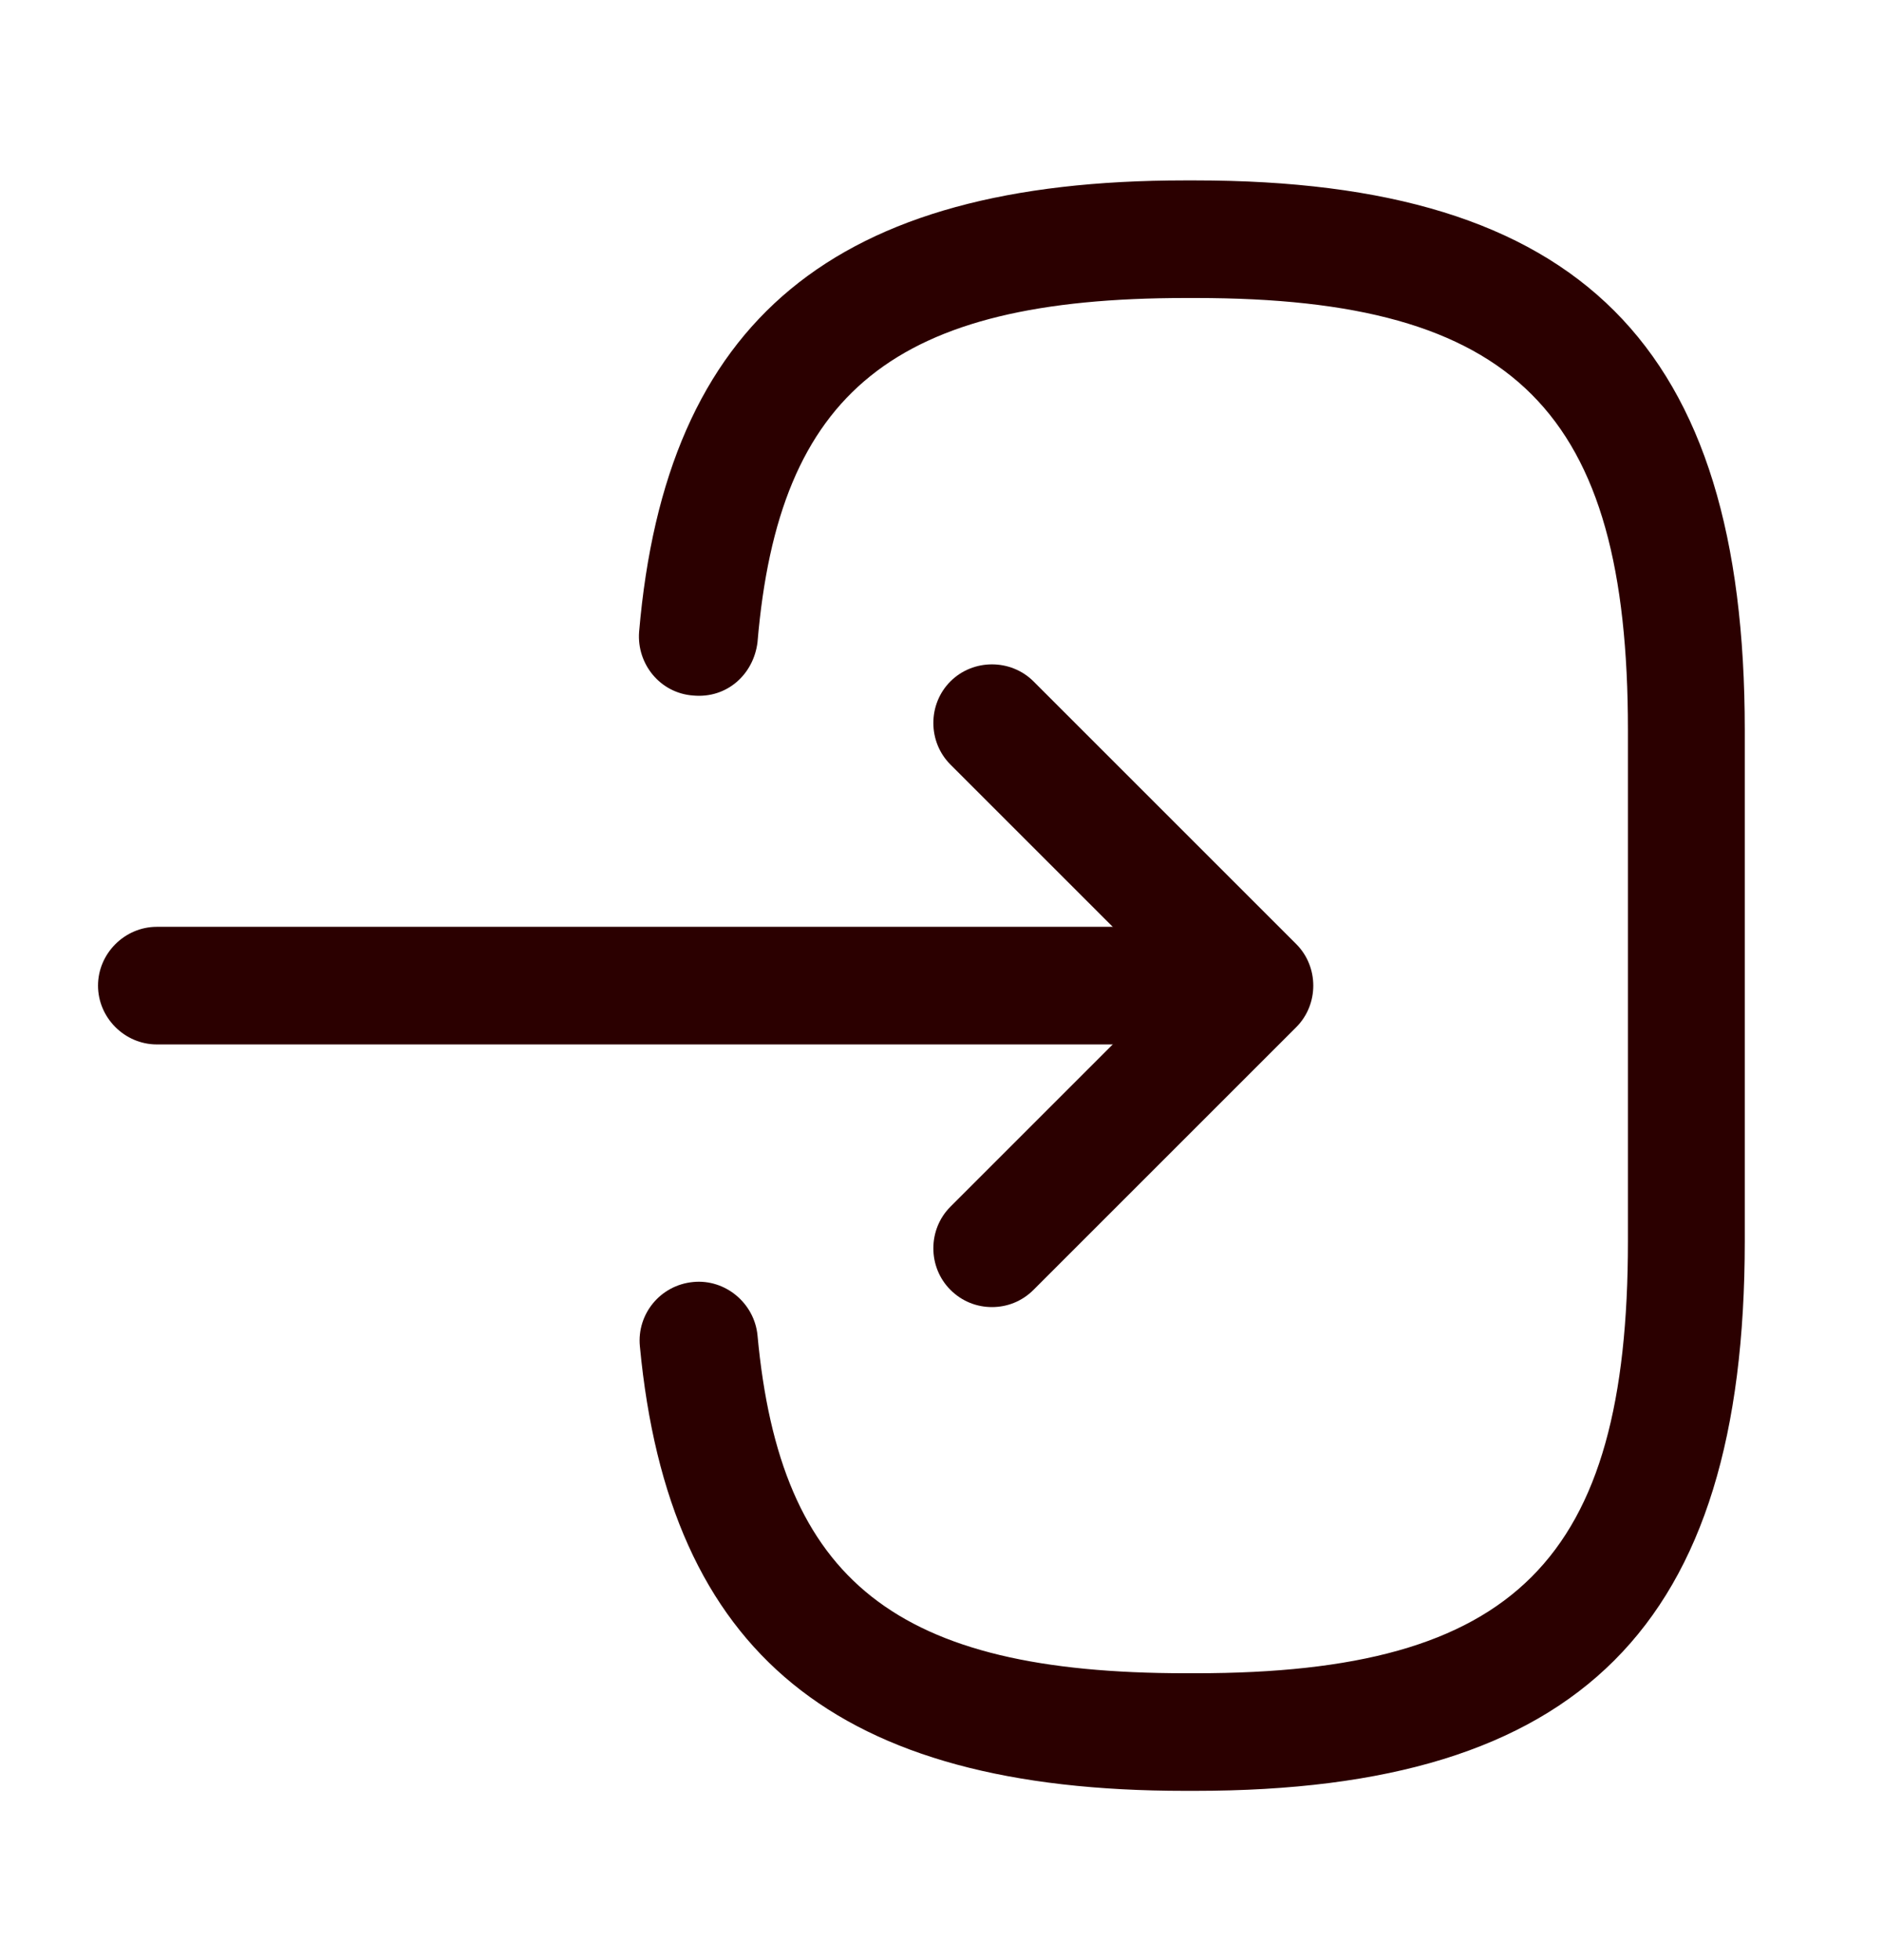 <svg width="24" height="25" viewBox="0 0 24 25" fill="none" xmlns="http://www.w3.org/2000/svg">
<g id="asicon/outline/login">
<g id="vuesax/outline/login">
<g id="login">
<path id="Vector" d="M15.24 22.841H15.11C10.67 22.841 8.53 21.091 8.16 17.171C8.12 16.761 8.42 16.391 8.84 16.351C9.25 16.311 9.62 16.621 9.66 17.031C9.95 20.171 11.43 21.341 15.12 21.341H15.25C19.32 21.341 20.76 19.901 20.76 15.831V9.311C20.76 5.241 19.32 3.801 15.25 3.801H15.12C11.41 3.801 9.93 4.991 9.66 8.191C9.61 8.601 9.27 8.911 8.84 8.871C8.42 8.841 8.12 8.471 8.15 8.061C8.49 4.081 10.64 2.301 15.11 2.301H15.24C20.15 2.301 22.25 4.401 22.25 9.311V15.831C22.25 20.741 20.15 22.841 15.24 22.841Z" fill="#2B0000"/>
<path id="Vector_2" d="M14.88 13.321H2C1.59 13.321 1.25 12.981 1.25 12.571C1.25 12.161 1.59 11.821 2 11.821H14.88C15.29 11.821 15.63 12.161 15.63 12.571C15.63 12.981 15.3 13.321 14.88 13.321Z" fill="#2B0000"/>
<path id="Vector_3" d="M12.65 16.671C12.46 16.671 12.27 16.601 12.12 16.451C11.83 16.161 11.83 15.681 12.12 15.391L14.94 12.571L12.12 9.751C11.83 9.461 11.83 8.981 12.12 8.691C12.41 8.401 12.89 8.401 13.18 8.691L16.53 12.041C16.82 12.331 16.82 12.811 16.53 13.101L13.18 16.451C13.03 16.601 12.84 16.671 12.65 16.671Z" fill="#2B0000"/>
</g>
</g>
</g>
</svg>
